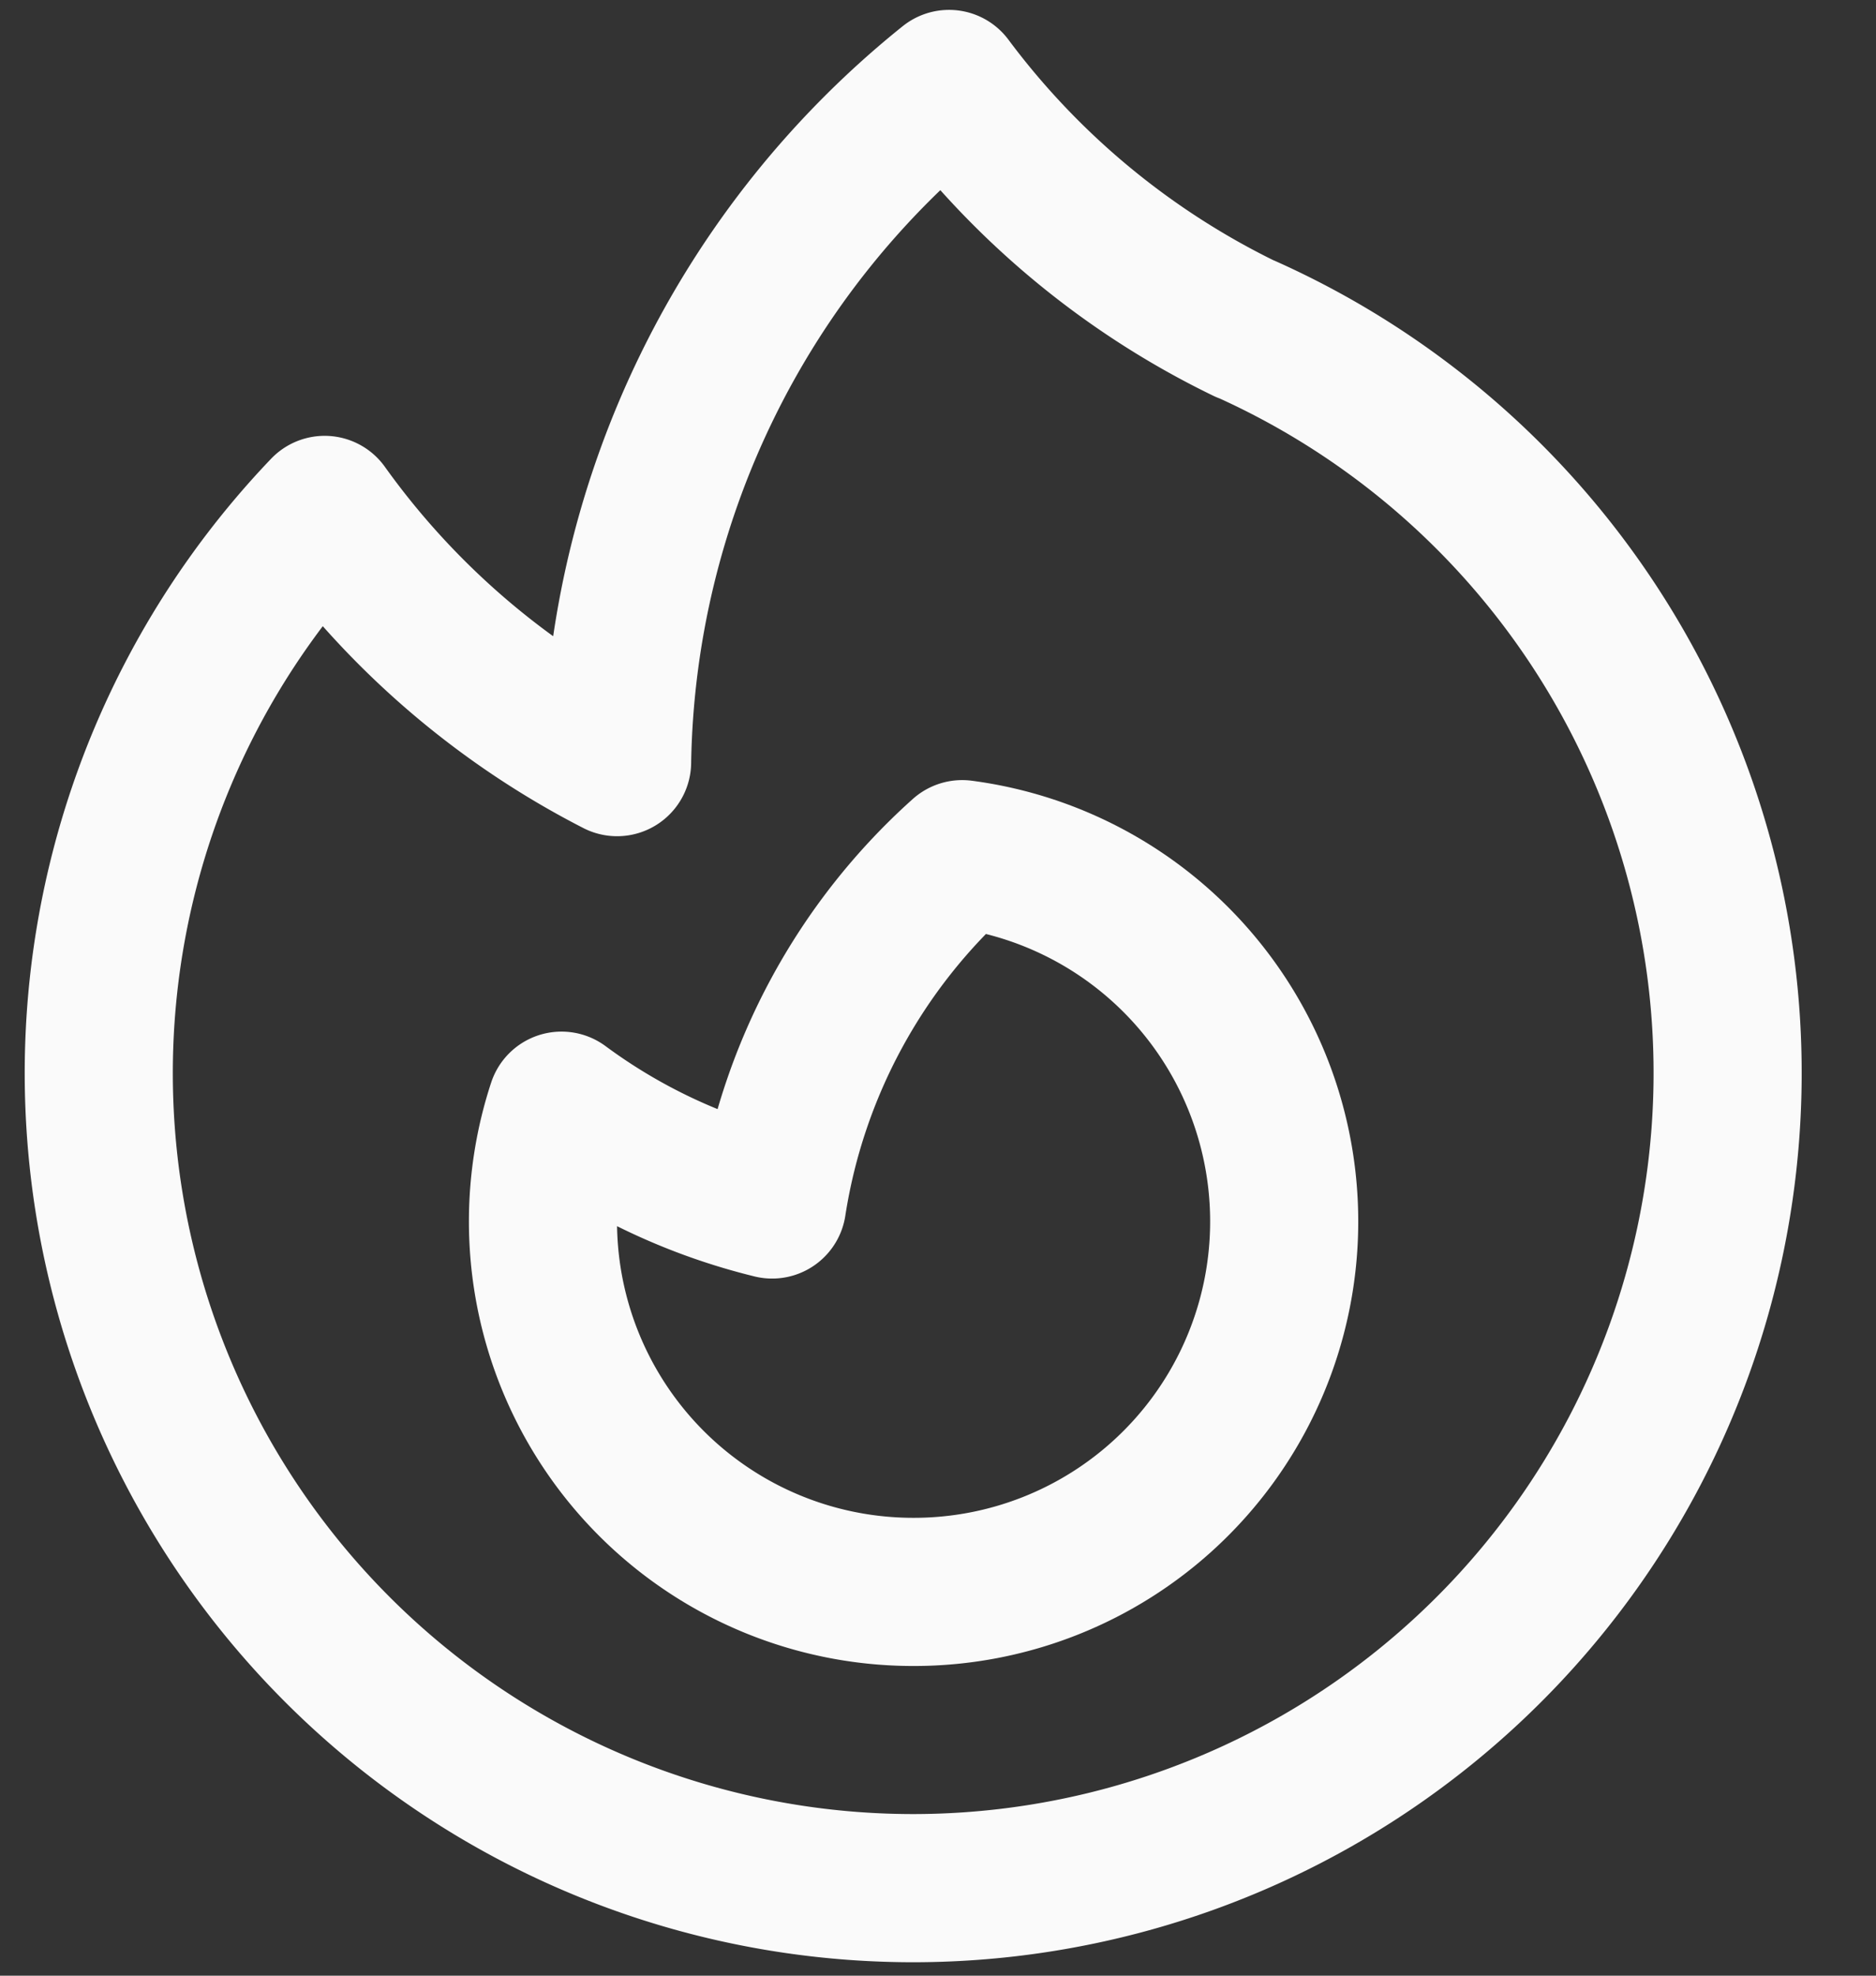 <svg xmlns="http://www.w3.org/2000/svg" width="19" height="20" fill="none" viewBox="0 0 19 20">
  <rect x="0" y="0" width="19" height="20" fill="#333333" stroke="none"/>
  <path stroke="#FAFAFA" stroke-linecap="round" stroke-linejoin="round" stroke-width="1.5" d="M12.612 3.328A8.252 8.252 0 0 1 9.25 19.114 8.25 8.25 0 0 1 3.288 5.162 8.287 8.287 0 0 0 6.25 7.715 8.983 8.983 0 0 1 9.612.85a8.21 8.21 0 0 0 3 2.48Z"/>
  <path stroke="#FAFAFA" stroke-linecap="round" stroke-linejoin="round" stroke-width="1.5" d="M9.25 16.115a3.75 3.75 0 0 0 .495-7.468 5.99 5.99 0 0 0-1.925 3.546 5.973 5.973 0 0 1-2.133-1 3.75 3.75 0 0 0 3.563 4.922Z"/>
</svg>
